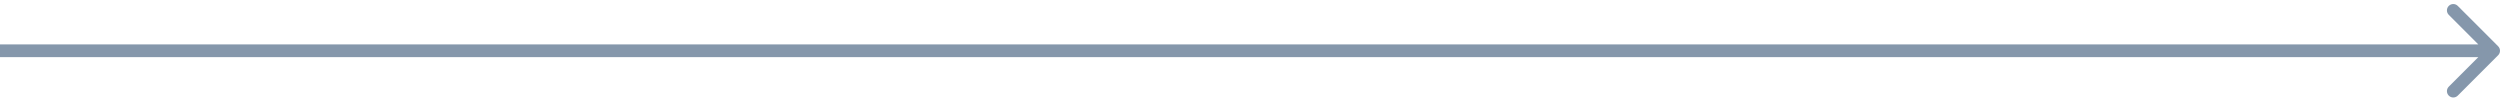 <svg width="394" height="16" viewBox="0 0 394 16" fill="none" xmlns="http://www.w3.org/2000/svg">
<path d="M393.707 8.707C394.098 8.317 394.098 7.683 393.707 7.293L387.343 0.929C386.953 0.538 386.319 0.538 385.929 0.929C385.538 1.319 385.538 1.953 385.929 2.343L391.586 8L385.929 13.657C385.538 14.047 385.538 14.681 385.929 15.071C386.319 15.462 386.953 15.462 387.343 15.071L393.707 8.707ZM0 9H393V7H0V9Z" fill="#8597AB"/>
</svg>

